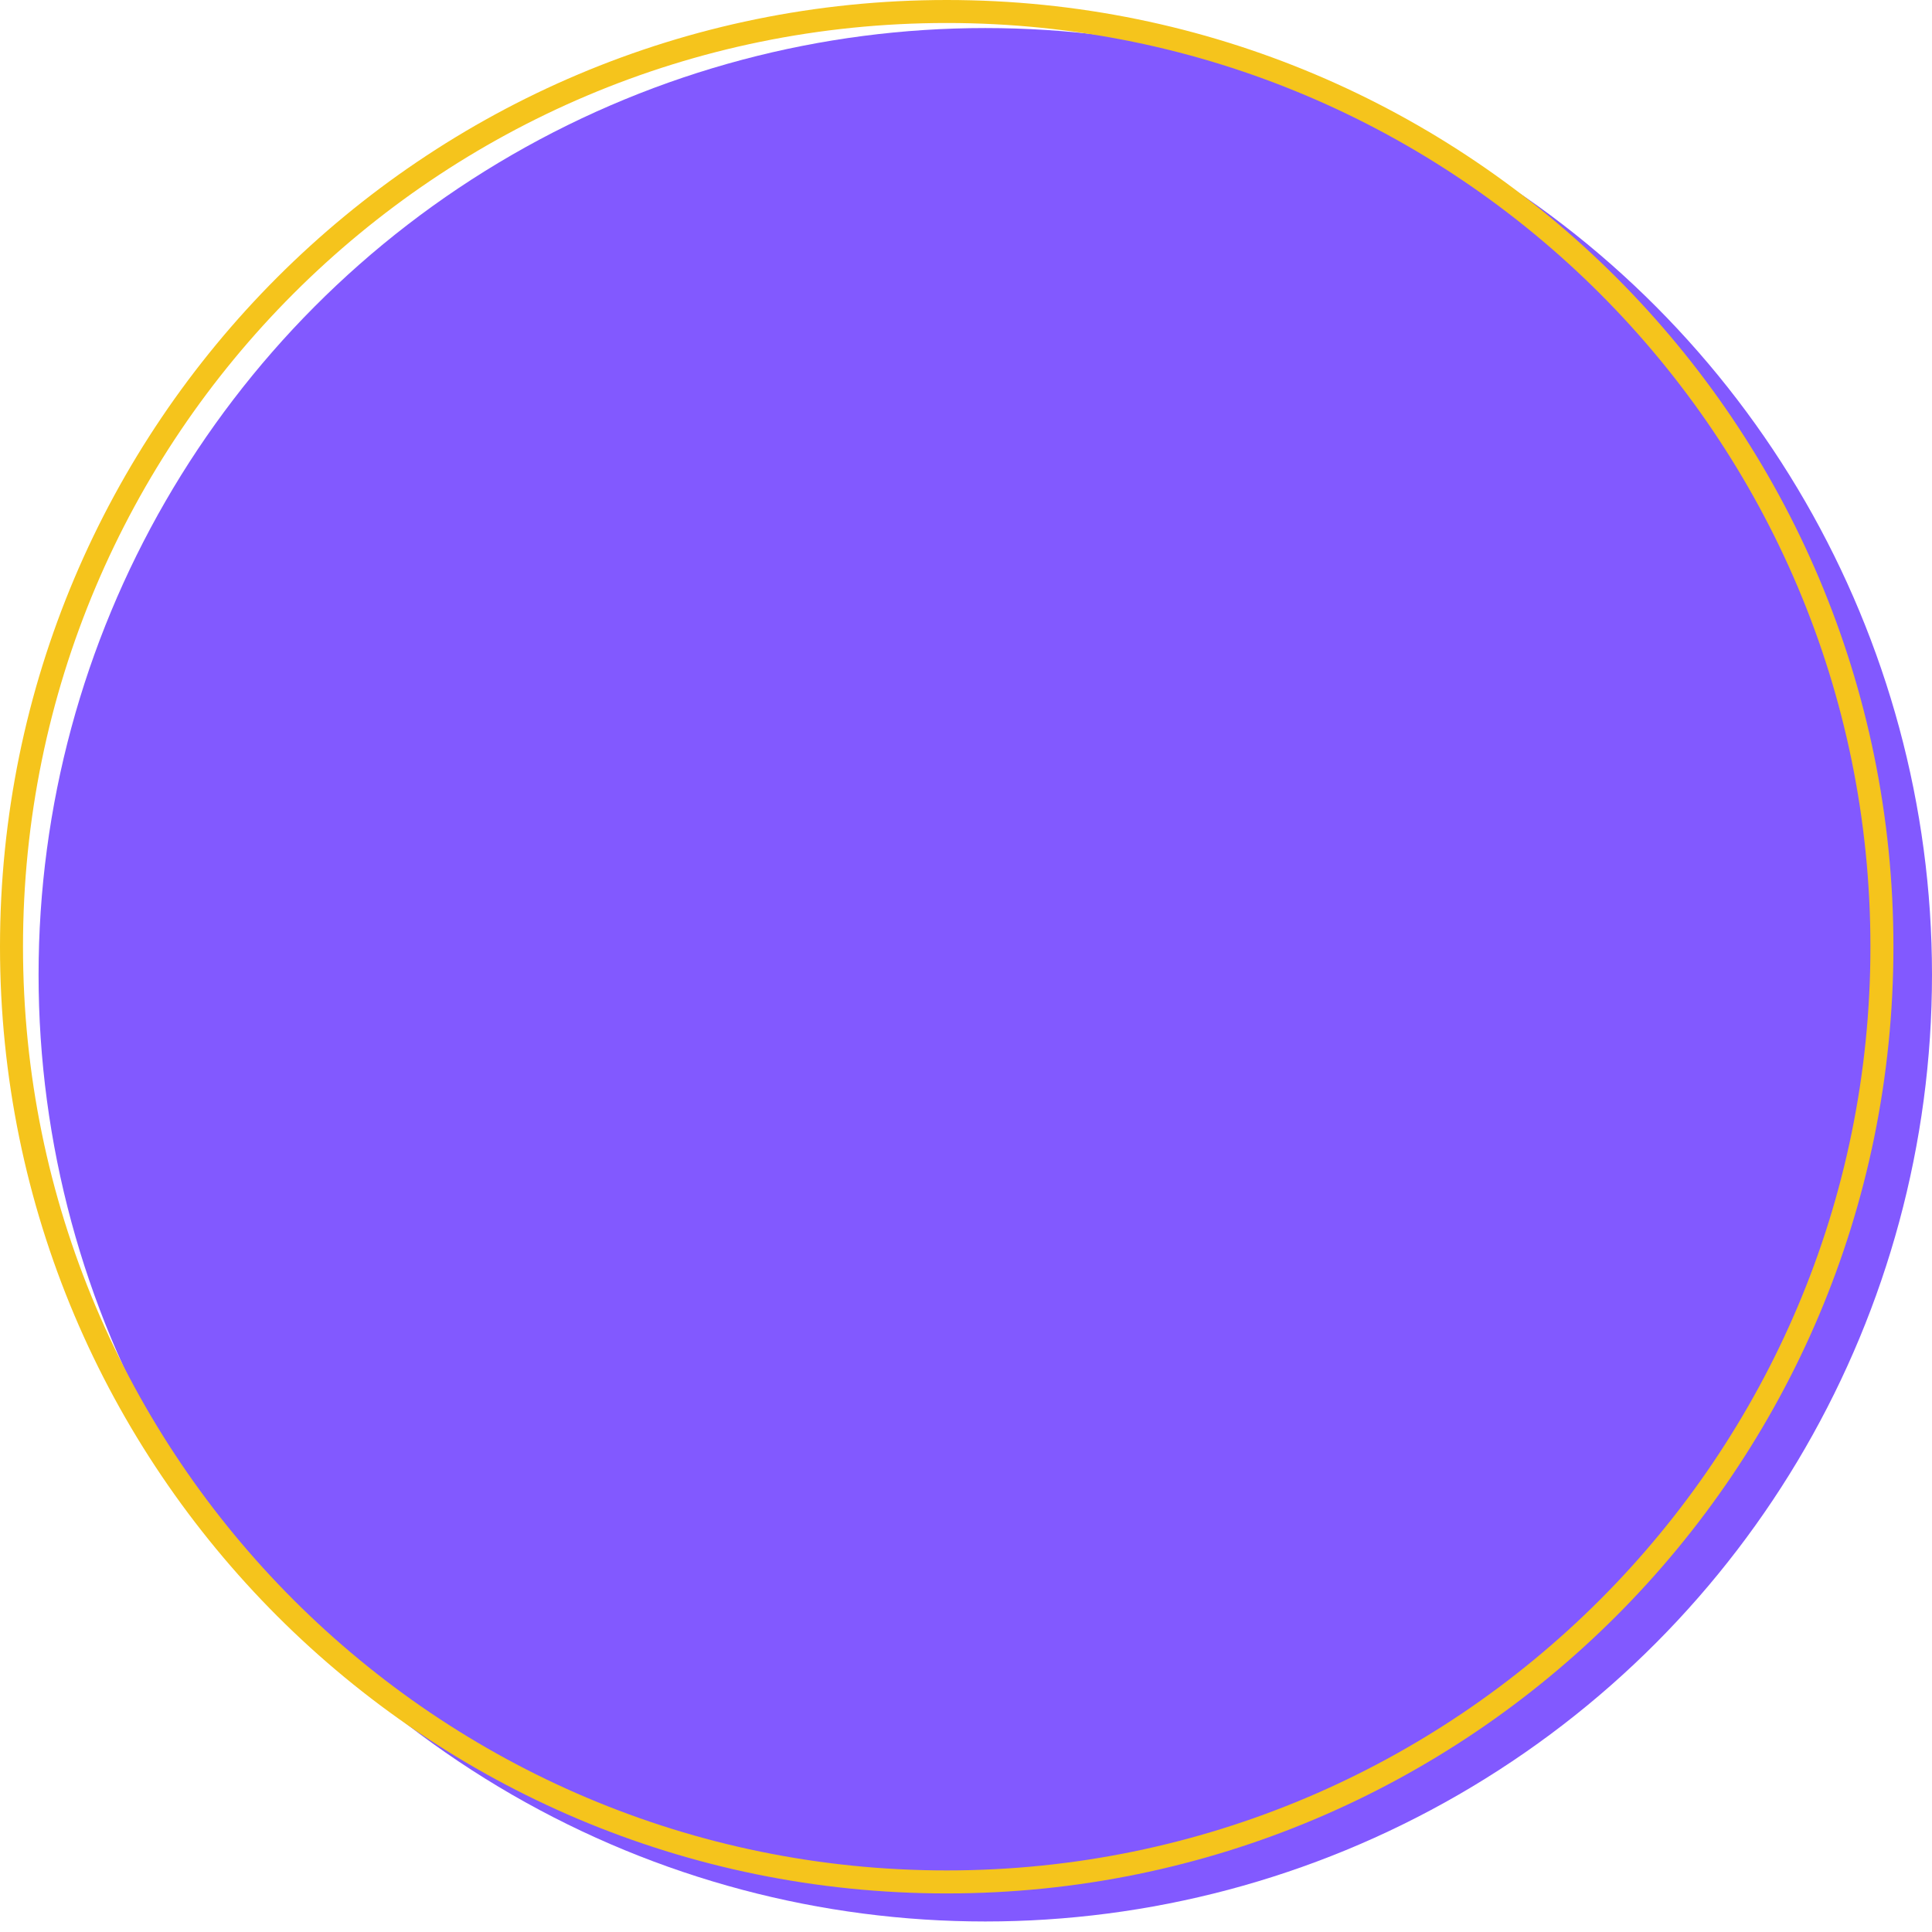 <svg viewBox="0 0 168 168" preserveAspectRatio="xMinYMid meet" fill="none" xmlns="http://www.w3.org/2000/svg" class="absolute hover-effect opacity-0 blurred group-hover/speaker:transition duration-800 ease-in-out group-hover/speaker:opacity-100 z-0 rounded-full w-[160px] h-[160px] -top-[8px] left-[-9px] tablet:w-[217px] tablet:h-[217px] tablet:-top-[8px] tablet:left-[-6px]"><circle cx="85.677" cy="84.762" fill="#8259FF" r="82.323"></circle><path d="M163.646 82.323c0 44.914-36.409 81.323-81.323 81.323C37.41 163.646 1 127.237 1 82.323 1 37.41 37.41 1 82.323 1c44.914 0 81.323 36.41 81.323 81.323Z" stroke="#F5C41C" stroke-width="2"></path></svg>